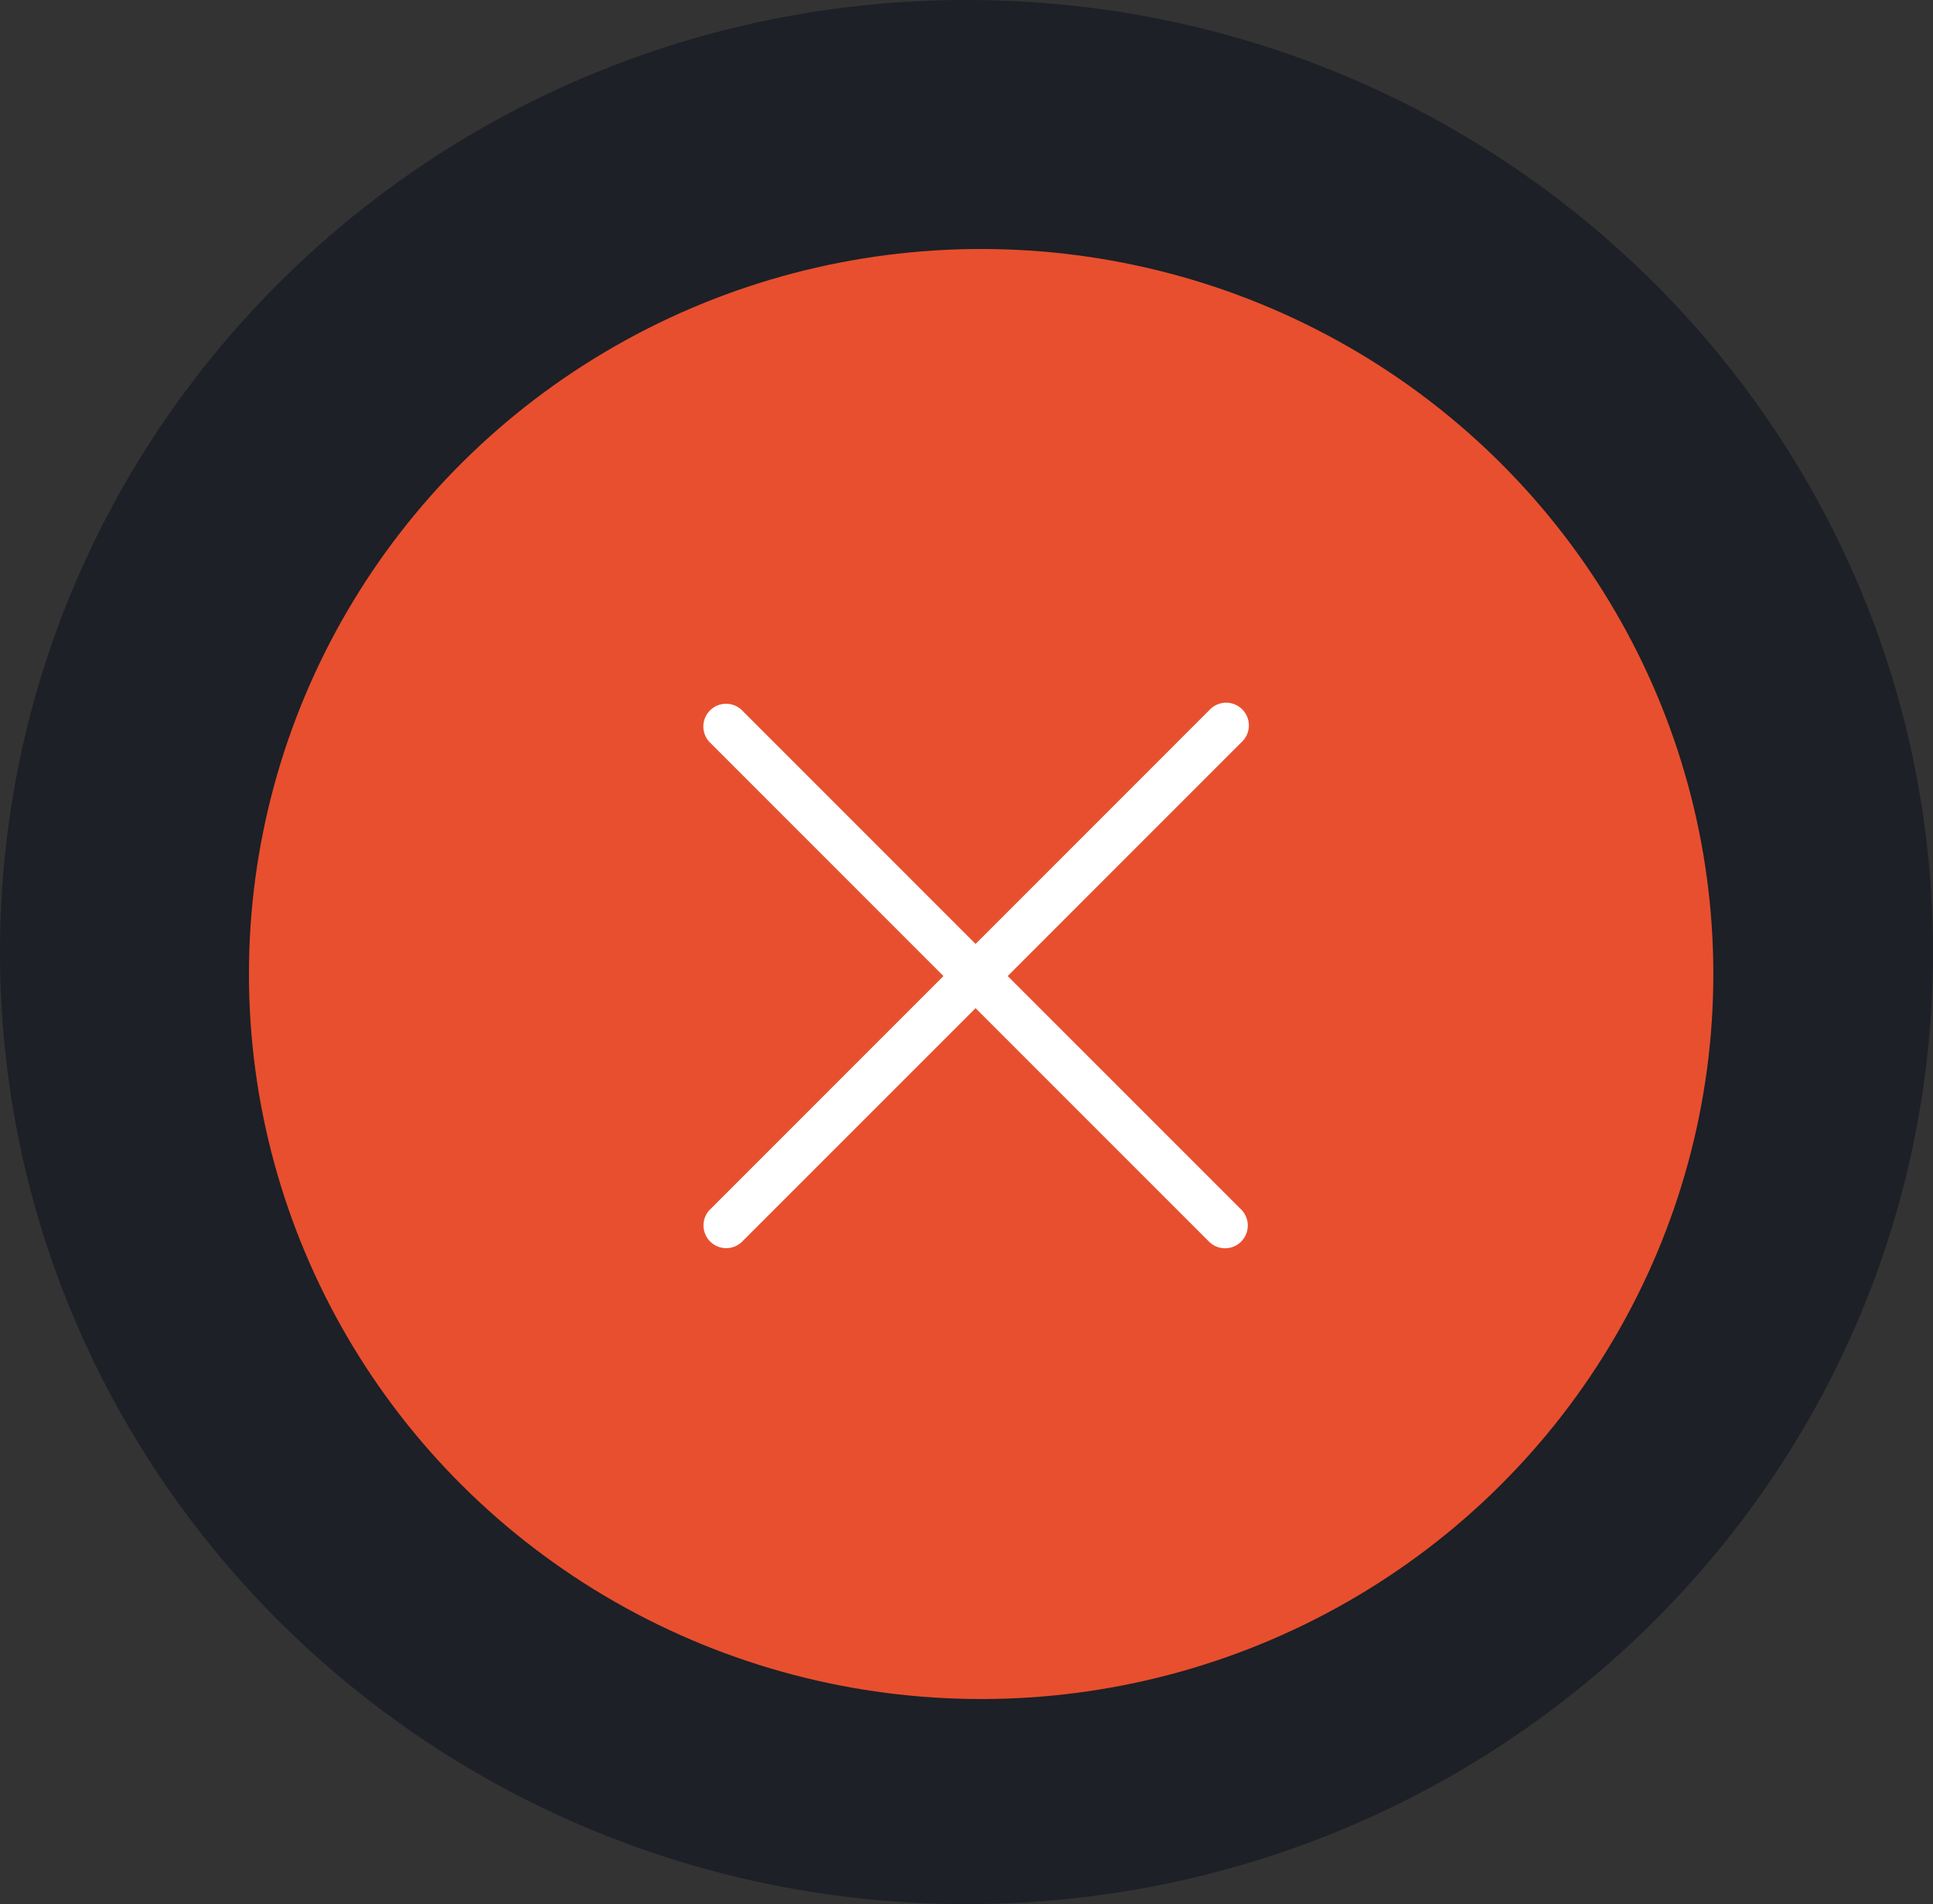 <svg xmlns="http://www.w3.org/2000/svg" width="132" height="130" viewBox="0 0 132 130">
  <rect x="0" y="0" width="132" height="130" fill="#333333" stroke="none"/>
  <g id="Failed_btn" transform="translate(1496 -7477)">
    <path id="Ellipse_619" data-name="Ellipse 619" d="M66,0c36.451,0,66,29.1,66,65s-29.549,65-66,65S0,100.9,0,65,29.549,0,66,0Z" transform="translate(-1496 7477)" fill="#1d2026"/>
    <ellipse id="Ellipse_620" data-name="Ellipse 620" cx="50" cy="49.5" rx="50" ry="49.5" transform="translate(-1479 7494)" fill="#e84f2f"/>
    <g id="Group_19335" data-name="Group 19335" transform="translate(-1448 7525)">
      <path id="Path_34516" data-name="Path 34516" d="M20.813,18.639,36.784,2.668A1.552,1.552,0,1,0,34.628.436L34.59.474,18.619,16.445,2.648.474A1.552,1.552,0,0,0,.454,2.668L16.425,18.639.454,34.61A1.551,1.551,0,0,0,2.648,36.8L18.619,20.833,34.59,36.8a1.552,1.552,0,0,0,2.194-2.194Z" transform="translate(0 0)" fill="#fff"/>
    </g>
  </g>
</svg>
